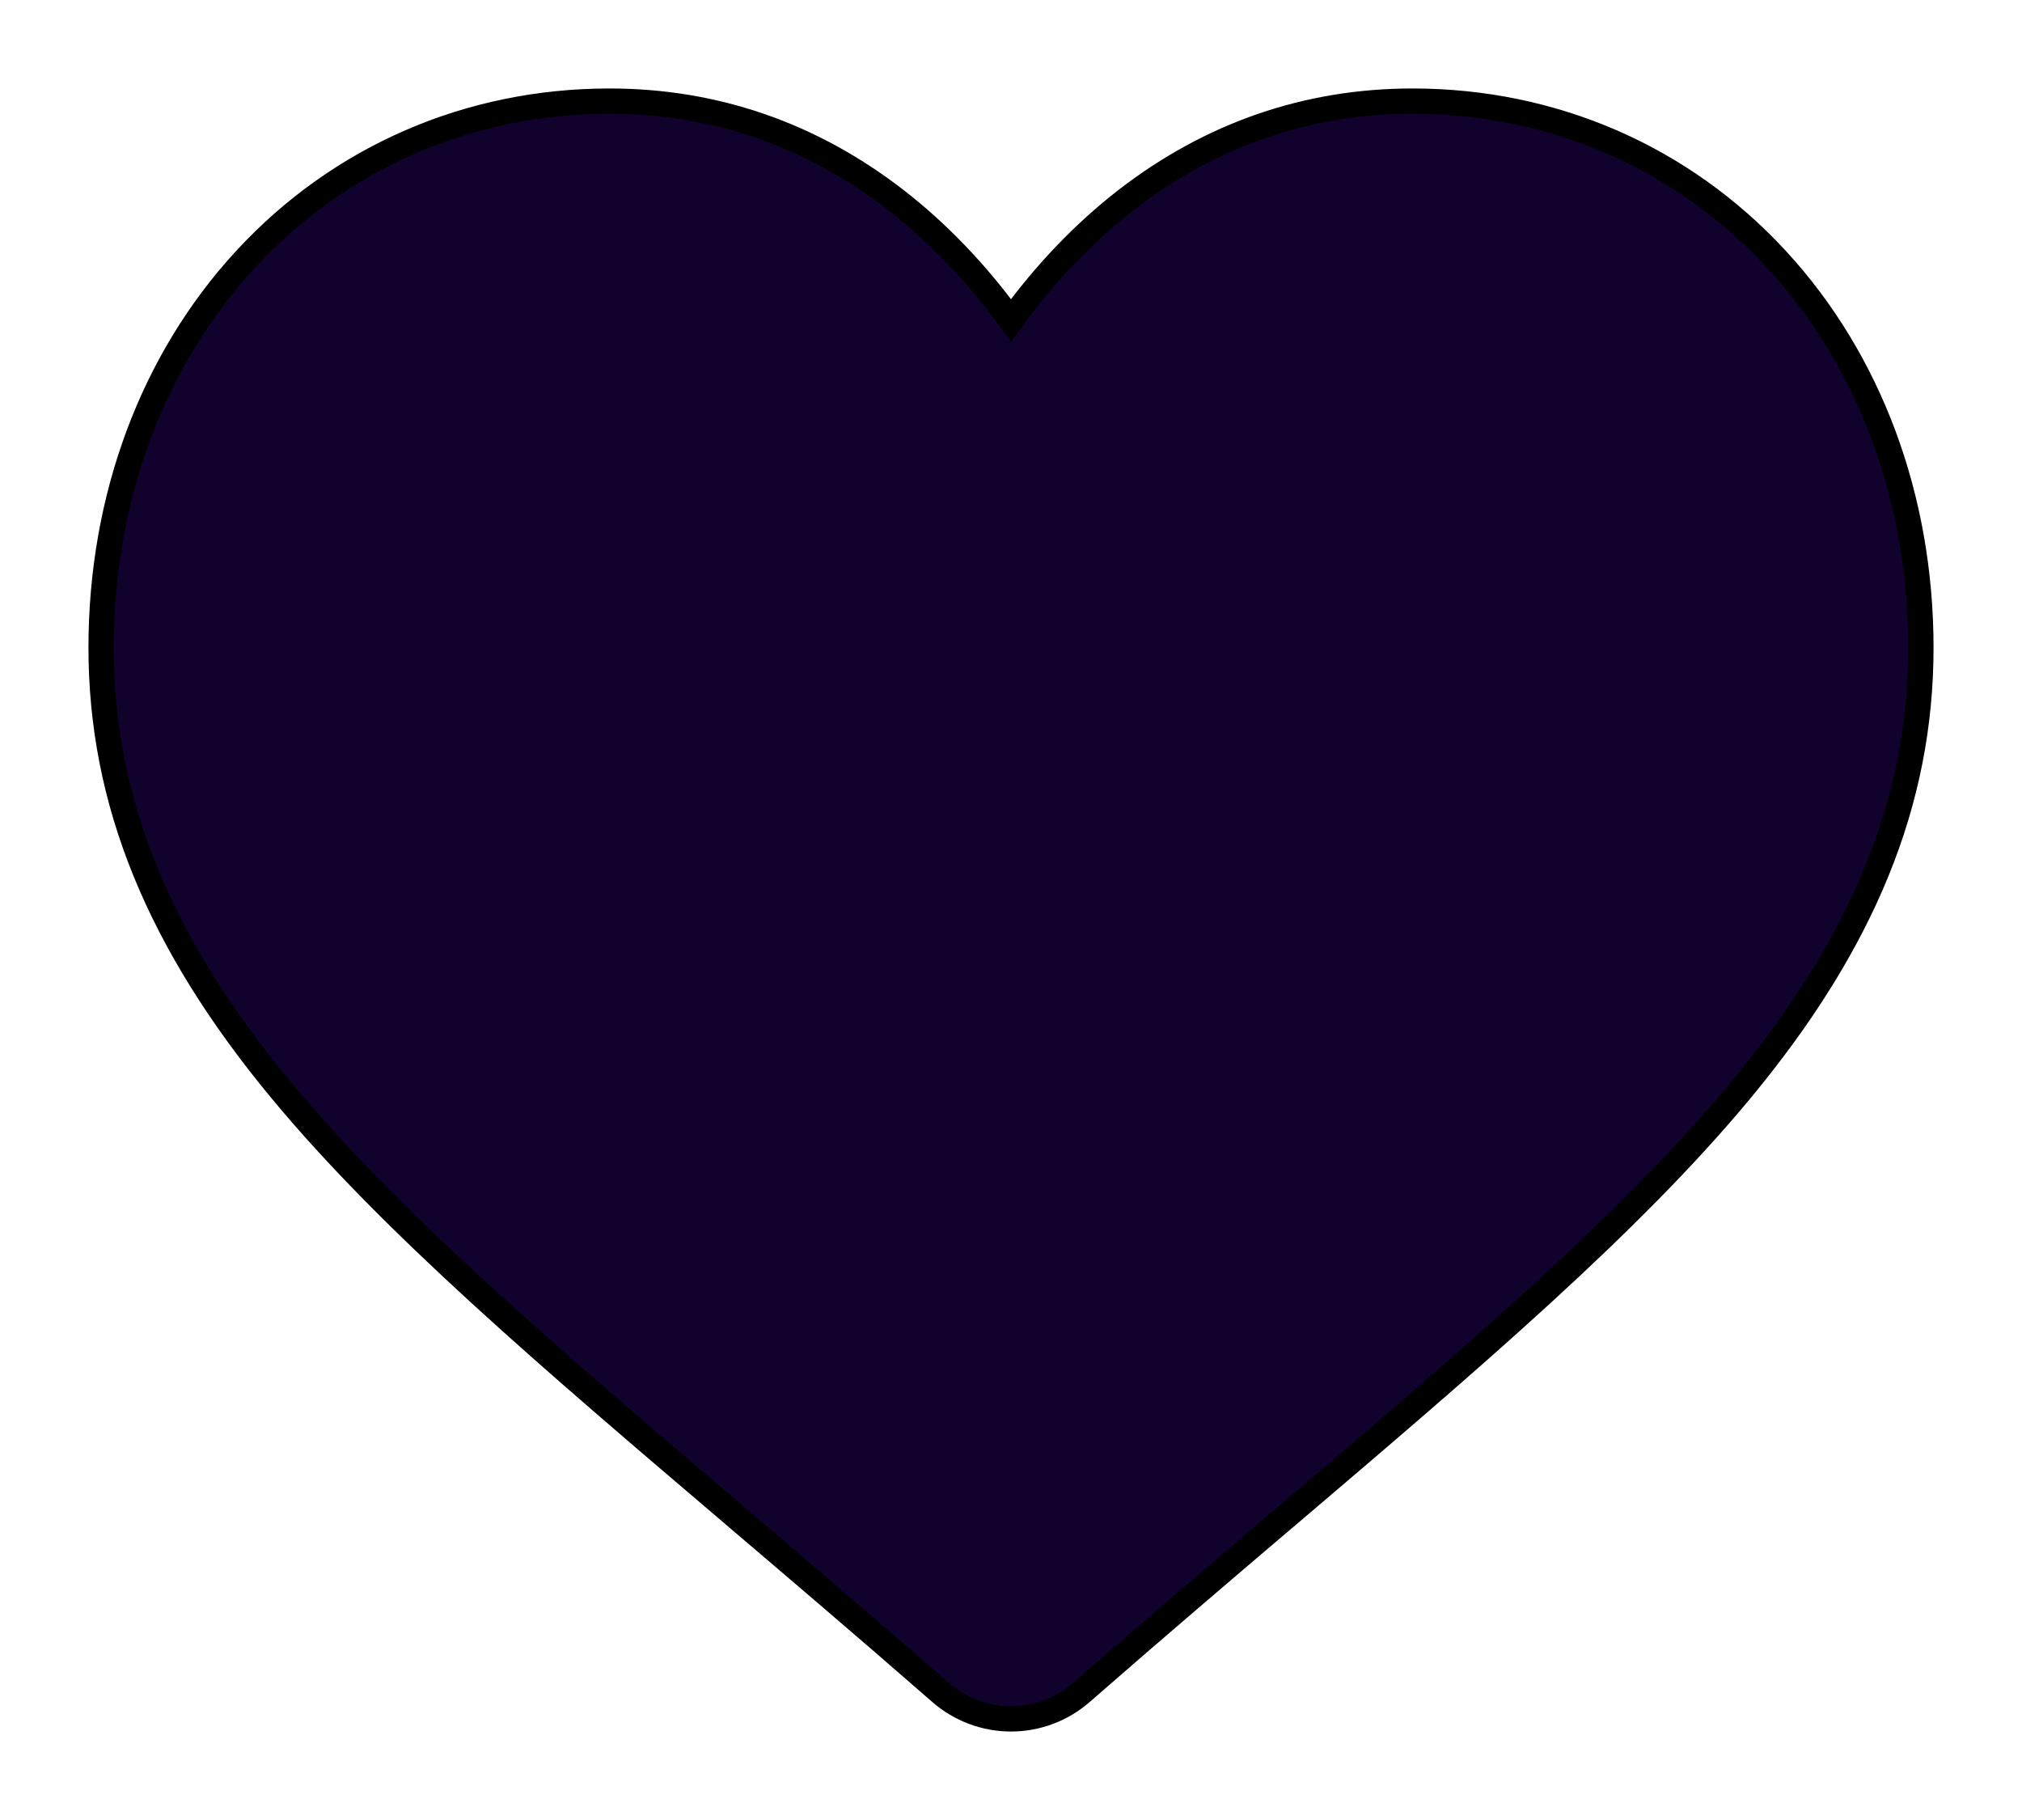 <svg width="20" height="18" viewBox="0 0 20 18" fill="none" xmlns="http://www.w3.org/2000/svg">
<path d="M9.304 16.739C9.497 16.907 9.744 17 10 17C10.256 17 10.503 16.907 10.696 16.739C11.425 16.102 12.127 15.504 12.746 14.977L12.747 14.977C14.56 13.433 16.125 12.1 17.215 10.786C18.433 9.318 19 7.926 19 6.405C19 4.927 18.493 3.564 17.572 2.566C16.64 1.556 15.362 1 13.972 1C12.933 1 11.981 1.328 11.143 1.975C10.721 2.302 10.338 2.702 10 3.168C9.662 2.702 9.279 2.302 8.857 1.975C8.019 1.328 7.067 1 6.028 1C4.638 1 3.36 1.556 2.428 2.566C1.507 3.564 1 4.927 1 6.405C1 7.926 1.567 9.318 2.785 10.786C3.875 12.1 5.441 13.433 7.254 14.977L7.257 14.98C7.876 15.507 8.577 16.104 9.304 16.739Z" fill="#10022D" stroke="black" stroke-width="0.25"/>
</svg>
